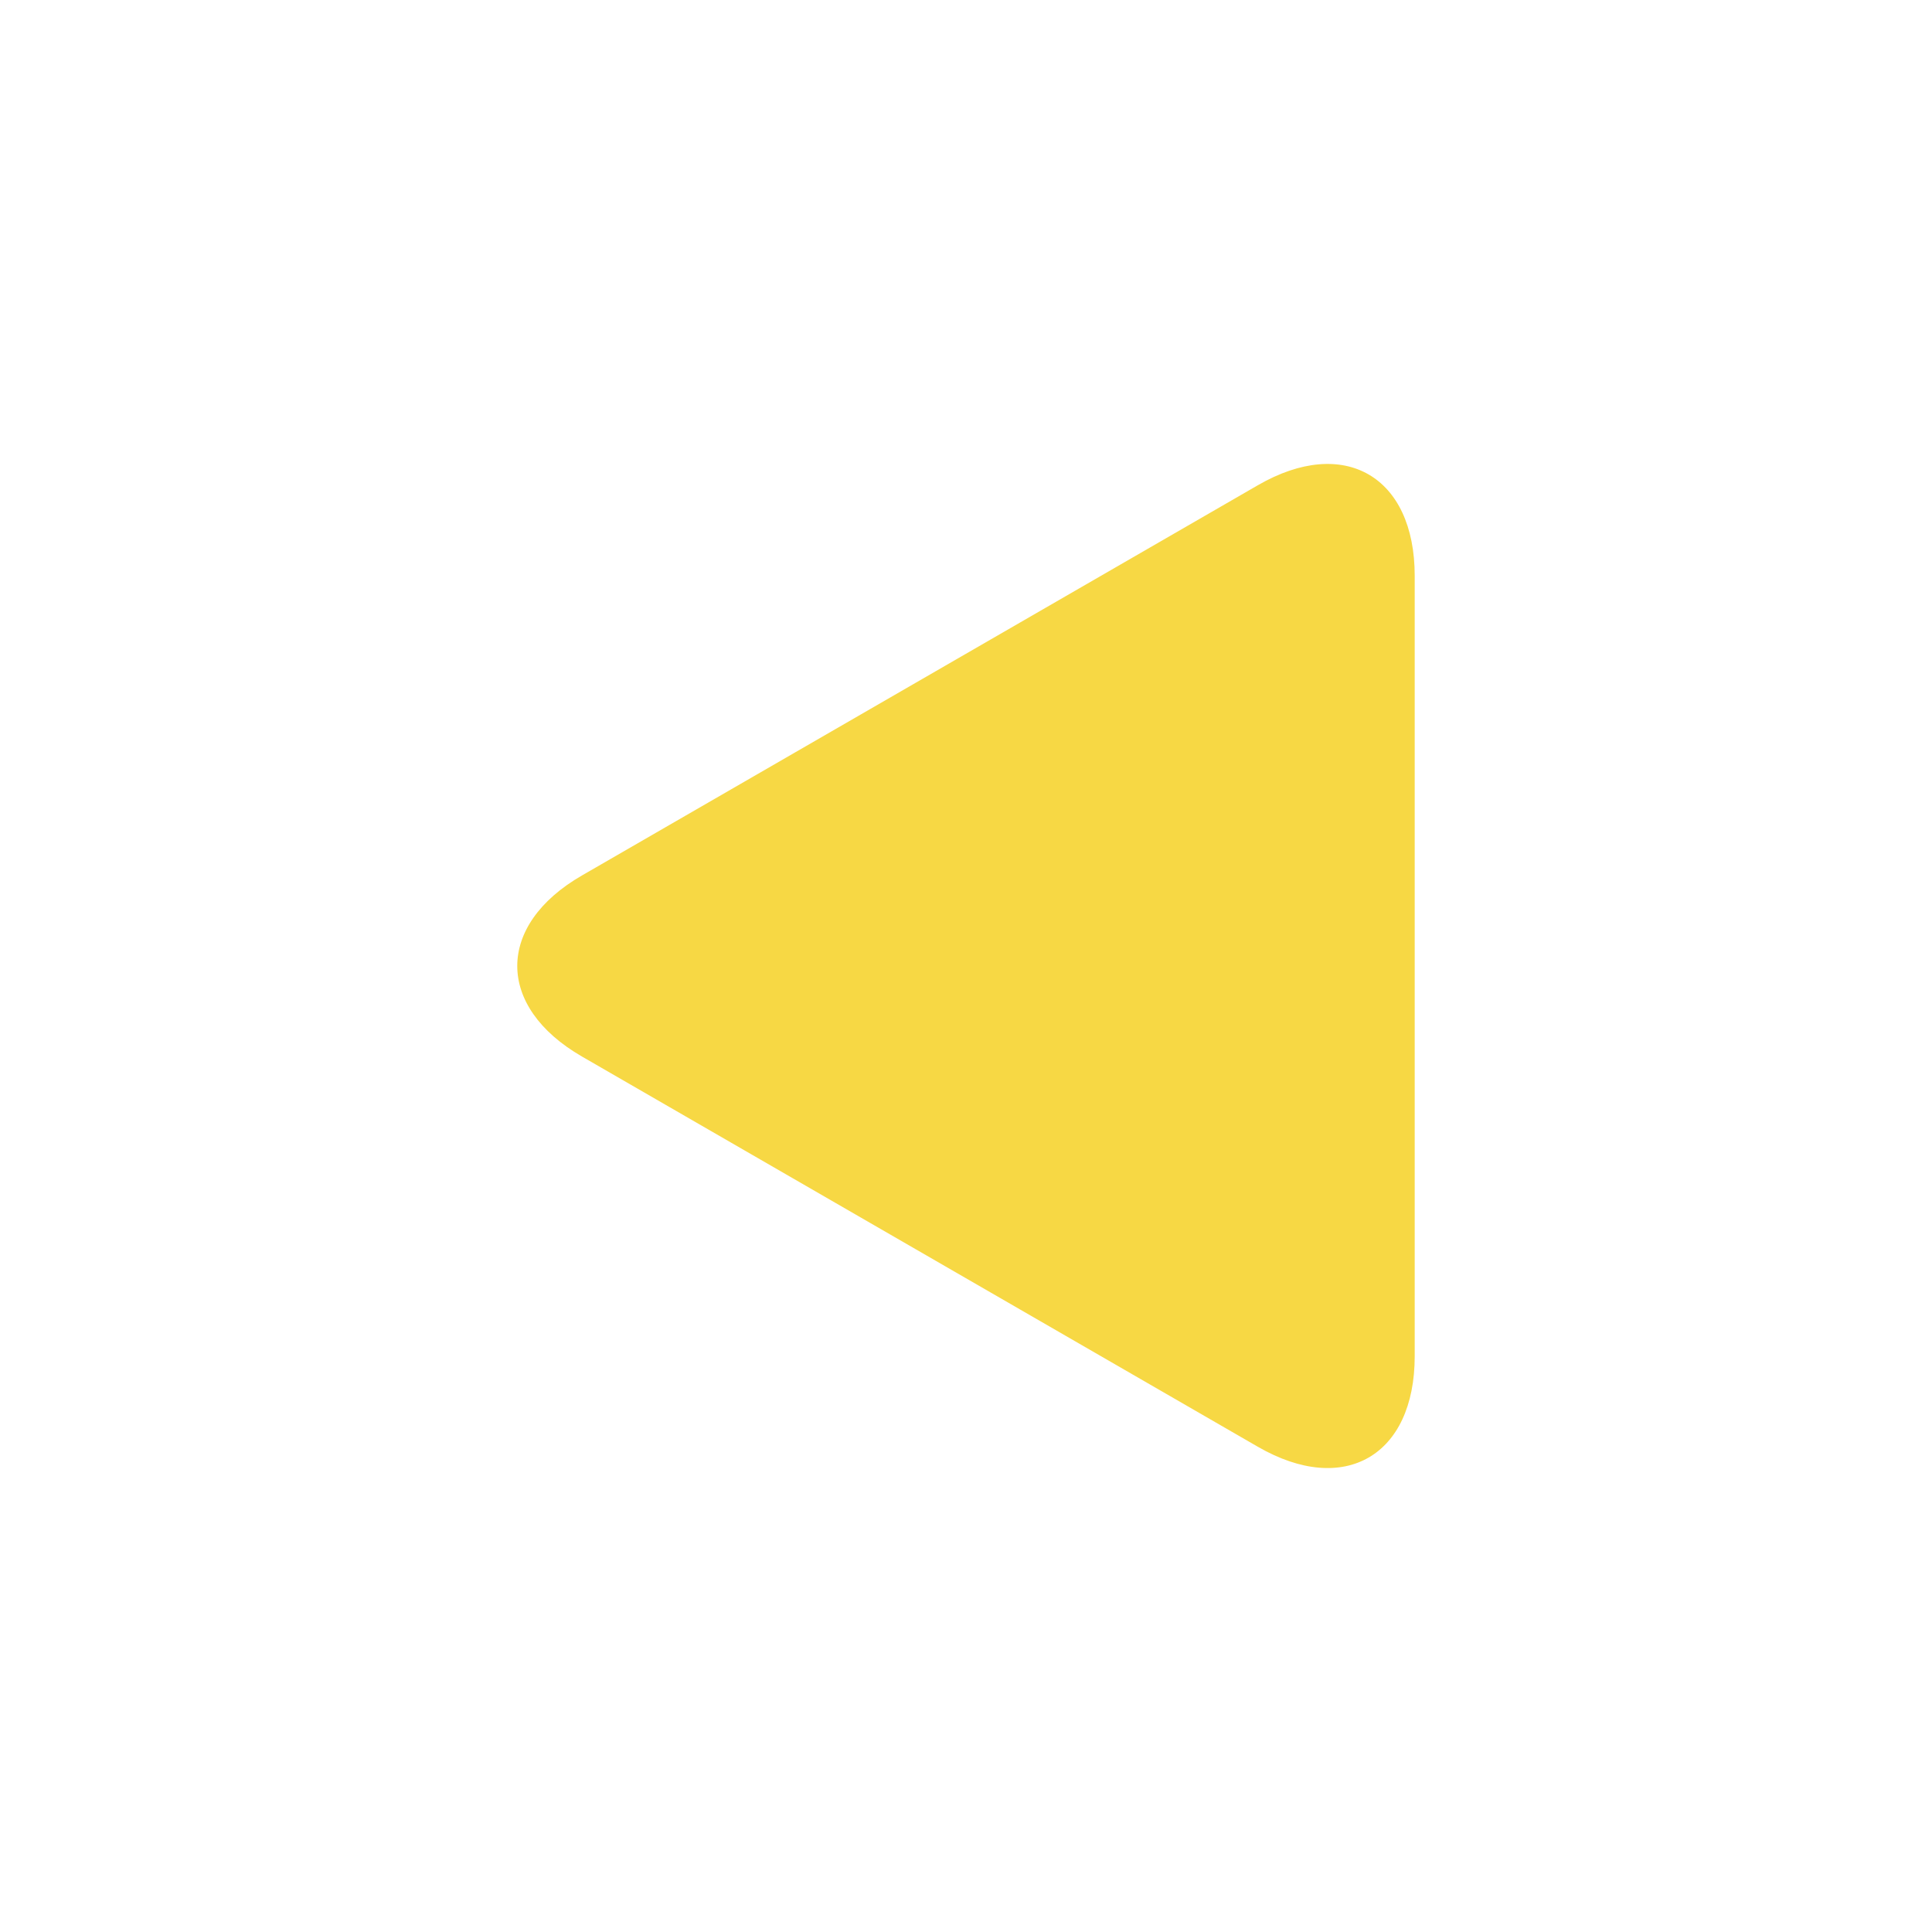 <svg xmlns="http://www.w3.org/2000/svg" width="32" height="32" viewBox="0 0 32 32"><path fill="#F7D844" d="M20.834 8.037L9.64 14.5c-1.43.824-1.43 2.175 0 3l11.194 6.463c1.43.826 2.598.15 2.598-1.5V9.537c0-1.65-1.17-2.326-2.598-1.5"/></svg>